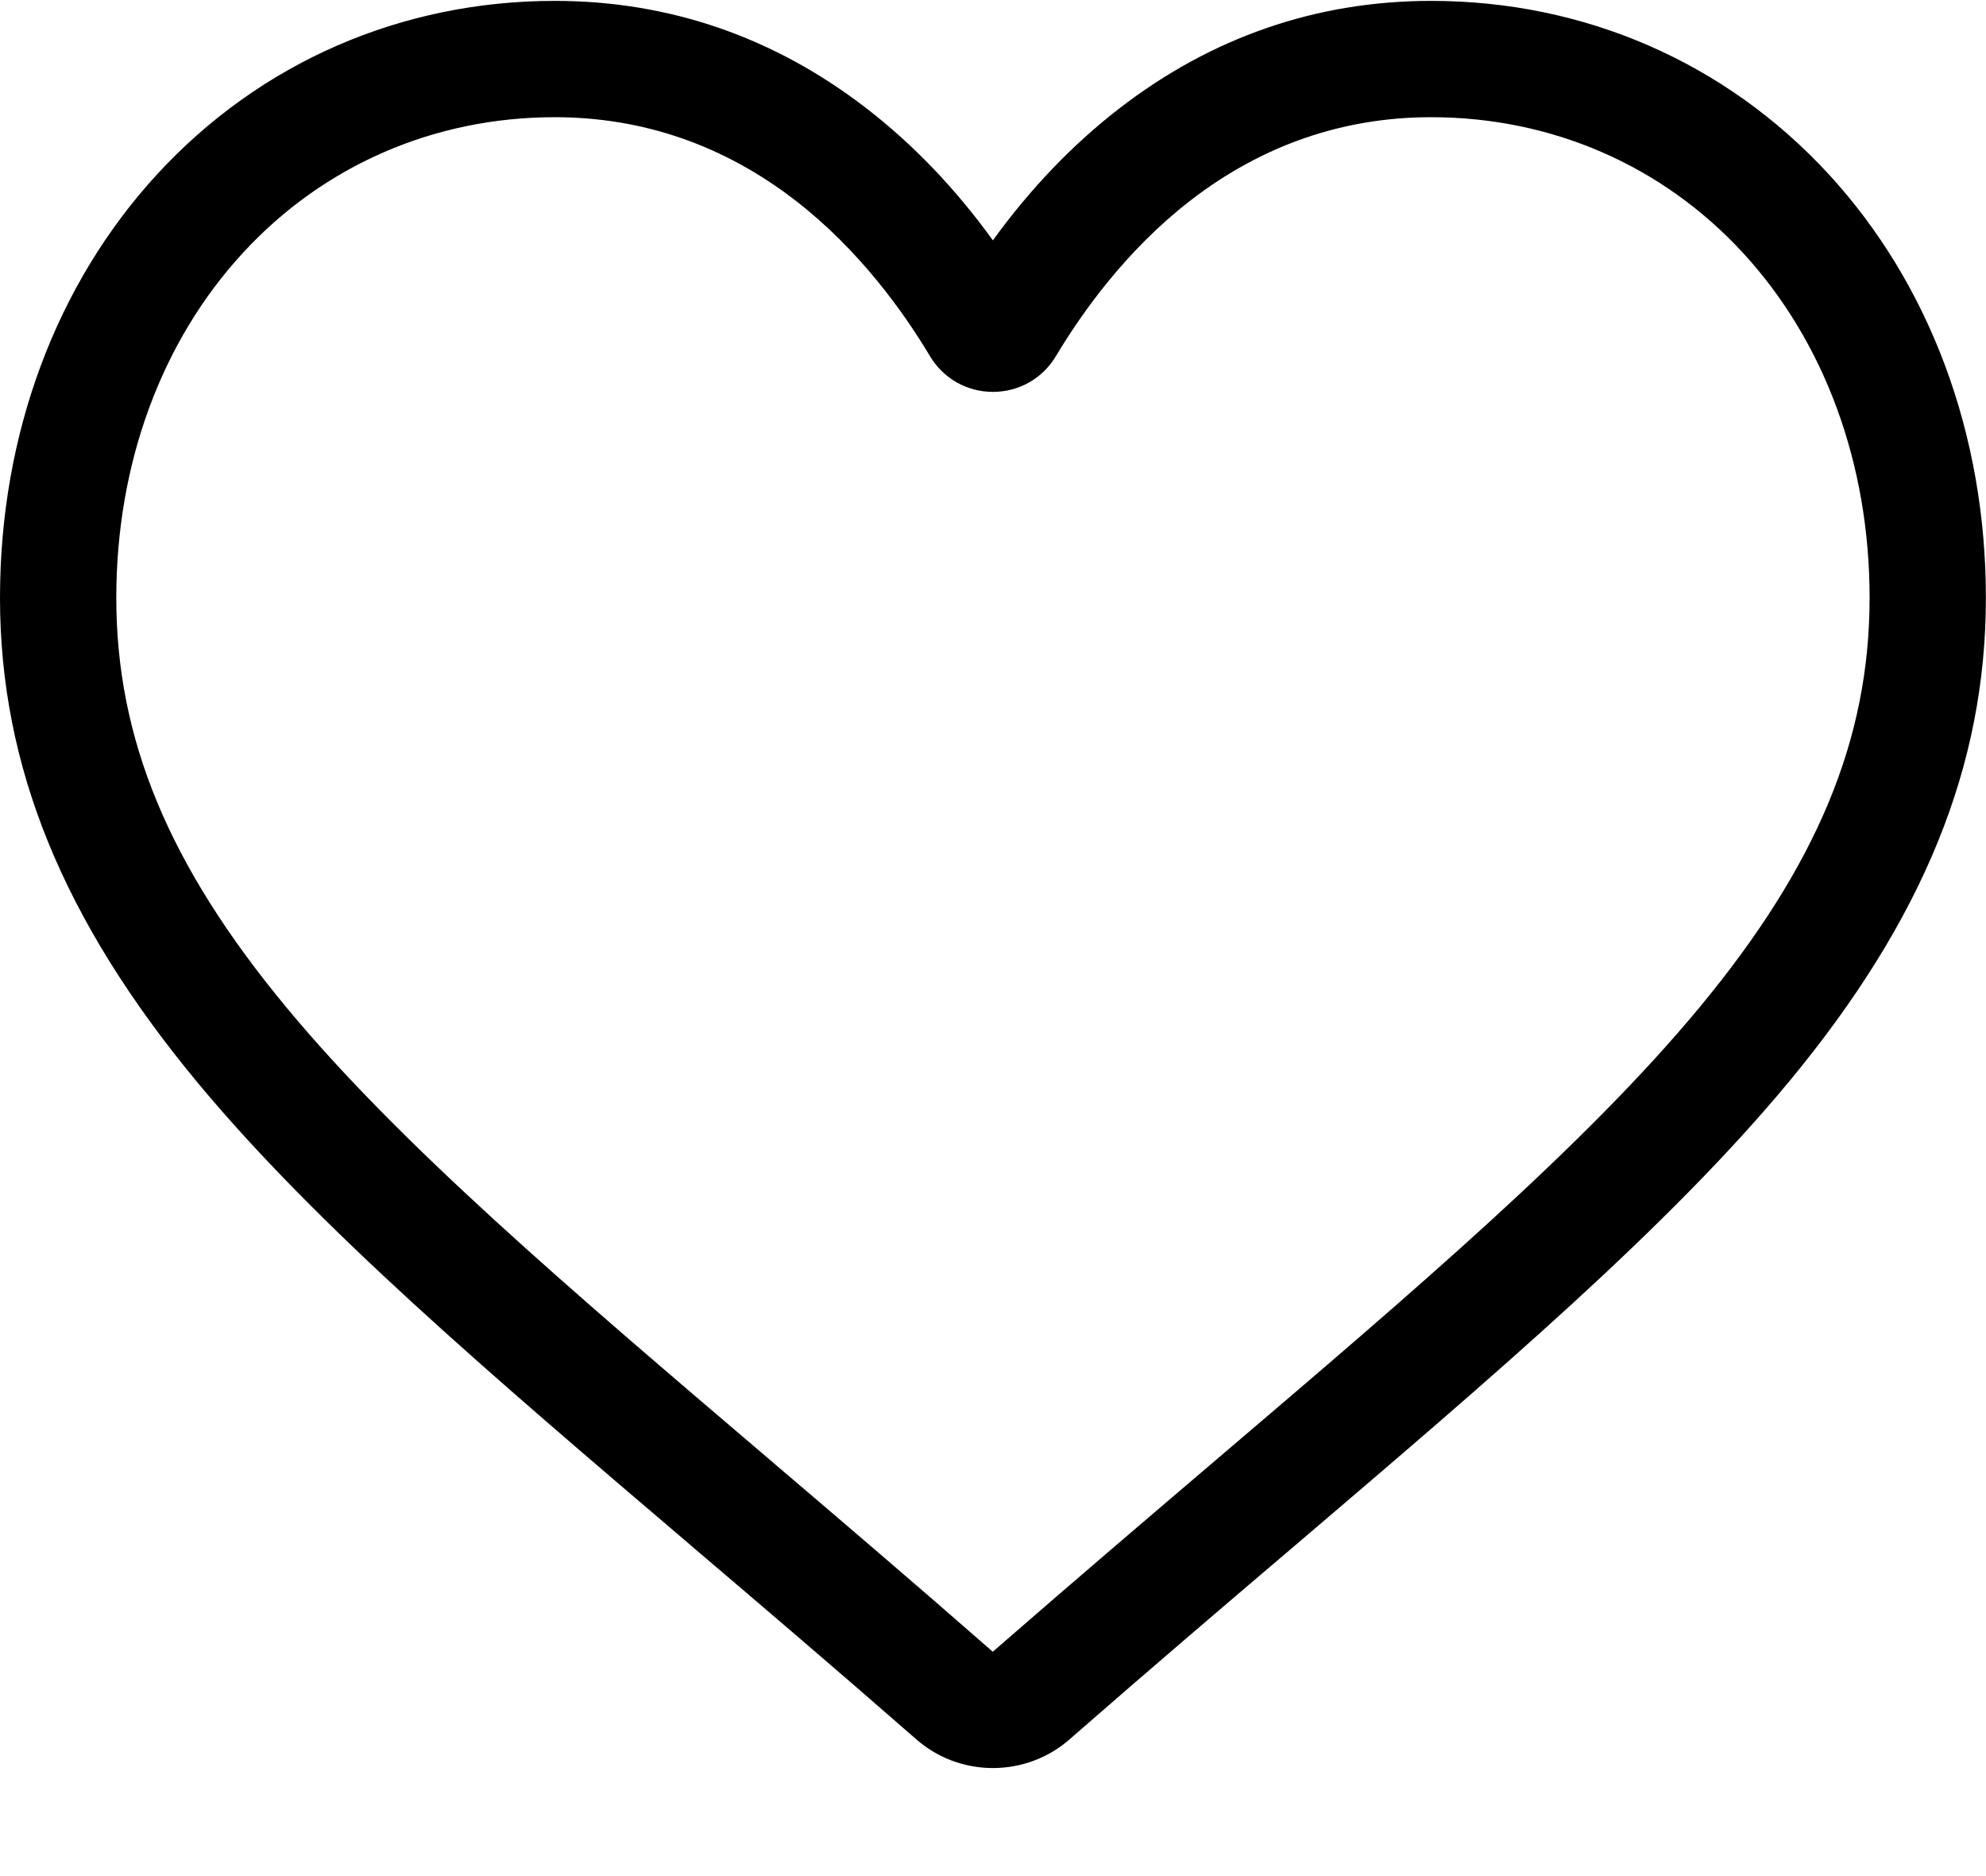 <svg width="18" height="17" viewBox="0 0 18 17" fill="none" xmlns="http://www.w3.org/2000/svg">
<path d="M8.999 16.021C8.743 16.021 8.496 15.929 8.304 15.76C7.577 15.124 6.876 14.527 6.257 14L6.254 13.997C4.441 12.452 2.875 11.117 1.785 9.803C0.567 8.333 0 6.939 0 5.417C0 3.938 0.507 2.574 1.428 1.575C2.36 0.565 3.638 0.008 5.028 0.008C6.067 0.008 7.019 0.337 7.856 0.984C8.279 1.311 8.662 1.711 8.999 2.178C9.337 1.711 9.72 1.311 10.143 0.984C10.98 0.337 11.932 0.008 12.971 0.008C14.361 0.008 15.639 0.565 16.571 1.575C17.492 2.574 17.999 3.938 17.999 5.417C17.999 6.939 17.432 8.333 16.214 9.802C15.124 11.117 13.559 12.451 11.746 13.997C11.126 14.524 10.424 15.123 9.695 15.76C9.503 15.929 9.255 16.021 8.999 16.021ZM5.028 1.062C3.936 1.062 2.933 1.498 2.203 2.29C1.462 3.093 1.054 4.204 1.054 5.417C1.054 6.698 1.53 7.843 2.597 9.13C3.628 10.374 5.162 11.681 6.938 13.194L6.941 13.197C7.562 13.726 8.266 14.326 8.998 14.967C9.735 14.325 10.44 13.724 11.062 13.194C12.838 11.681 14.371 10.374 15.402 9.13C16.469 7.843 16.945 6.698 16.945 5.417C16.945 4.204 16.537 3.093 15.796 2.29C15.066 1.498 14.063 1.062 12.971 1.062C12.171 1.062 11.436 1.317 10.788 1.818C10.21 2.265 9.807 2.831 9.571 3.226C9.45 3.429 9.236 3.551 8.999 3.551C8.763 3.551 8.549 3.429 8.428 3.226C8.192 2.831 7.789 2.265 7.211 1.818C6.563 1.317 5.828 1.062 5.028 1.062Z" fill="black"/>
</svg>
